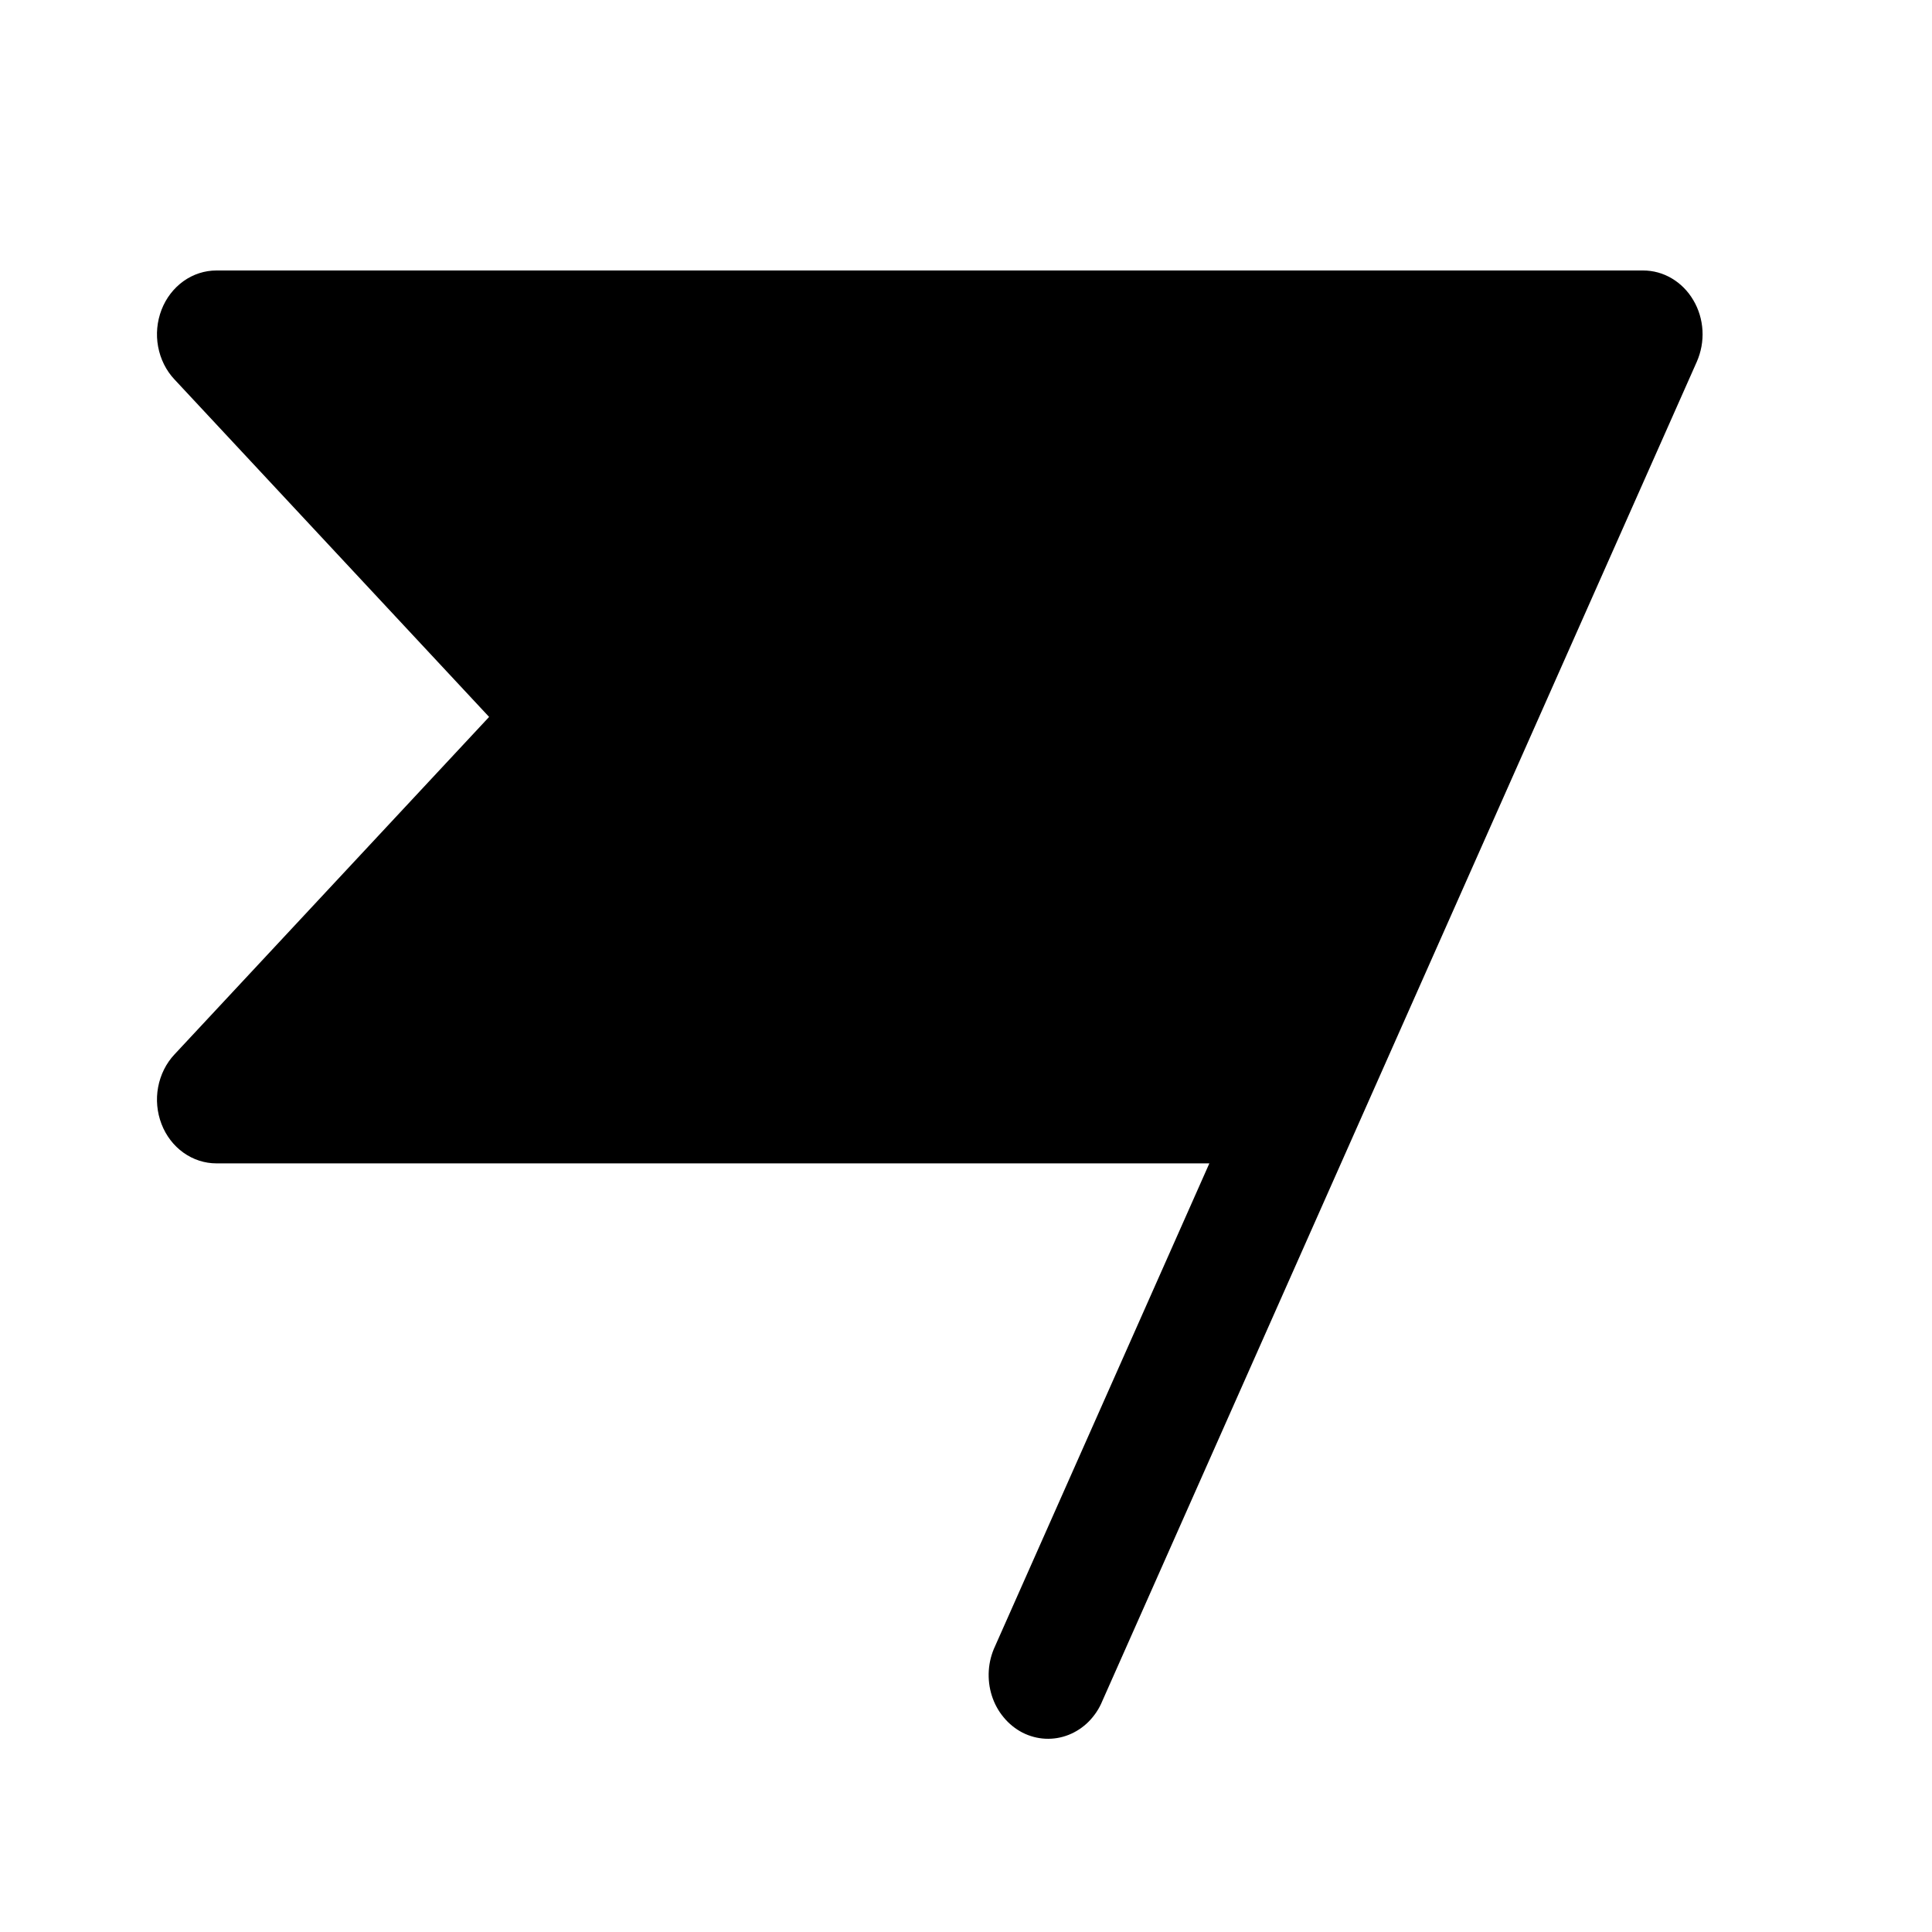 <svg width="25" height="25" viewBox="0 0 25 25" fill="none" xmlns="http://www.w3.org/2000/svg">
<path d="M21.912 3.885C21.843 3.767 21.747 3.67 21.634 3.603C21.52 3.535 21.392 3.5 21.262 3.5H2.801C2.649 3.5 2.5 3.548 2.373 3.639C2.247 3.73 2.148 3.858 2.09 4.009C2.032 4.16 2.016 4.326 2.046 4.486C2.076 4.647 2.149 4.794 2.257 4.909L6.329 9.277L2.257 13.645C2.149 13.76 2.076 13.908 2.046 14.068C2.016 14.228 2.032 14.394 2.09 14.545C2.148 14.696 2.247 14.825 2.373 14.915C2.5 15.006 2.649 15.054 2.801 15.054H15.649L12.876 21.302C12.83 21.4 12.802 21.507 12.795 21.617C12.788 21.727 12.801 21.837 12.834 21.941C12.867 22.045 12.919 22.141 12.988 22.223C13.056 22.306 13.139 22.372 13.231 22.42C13.324 22.467 13.424 22.494 13.527 22.499C13.629 22.504 13.732 22.487 13.828 22.449C13.924 22.411 14.012 22.353 14.087 22.278C14.162 22.202 14.223 22.112 14.264 22.011L21.957 4.68C22.012 4.554 22.038 4.415 22.03 4.276C22.022 4.137 21.982 4.003 21.912 3.885Z" fill="black"/>
</svg>